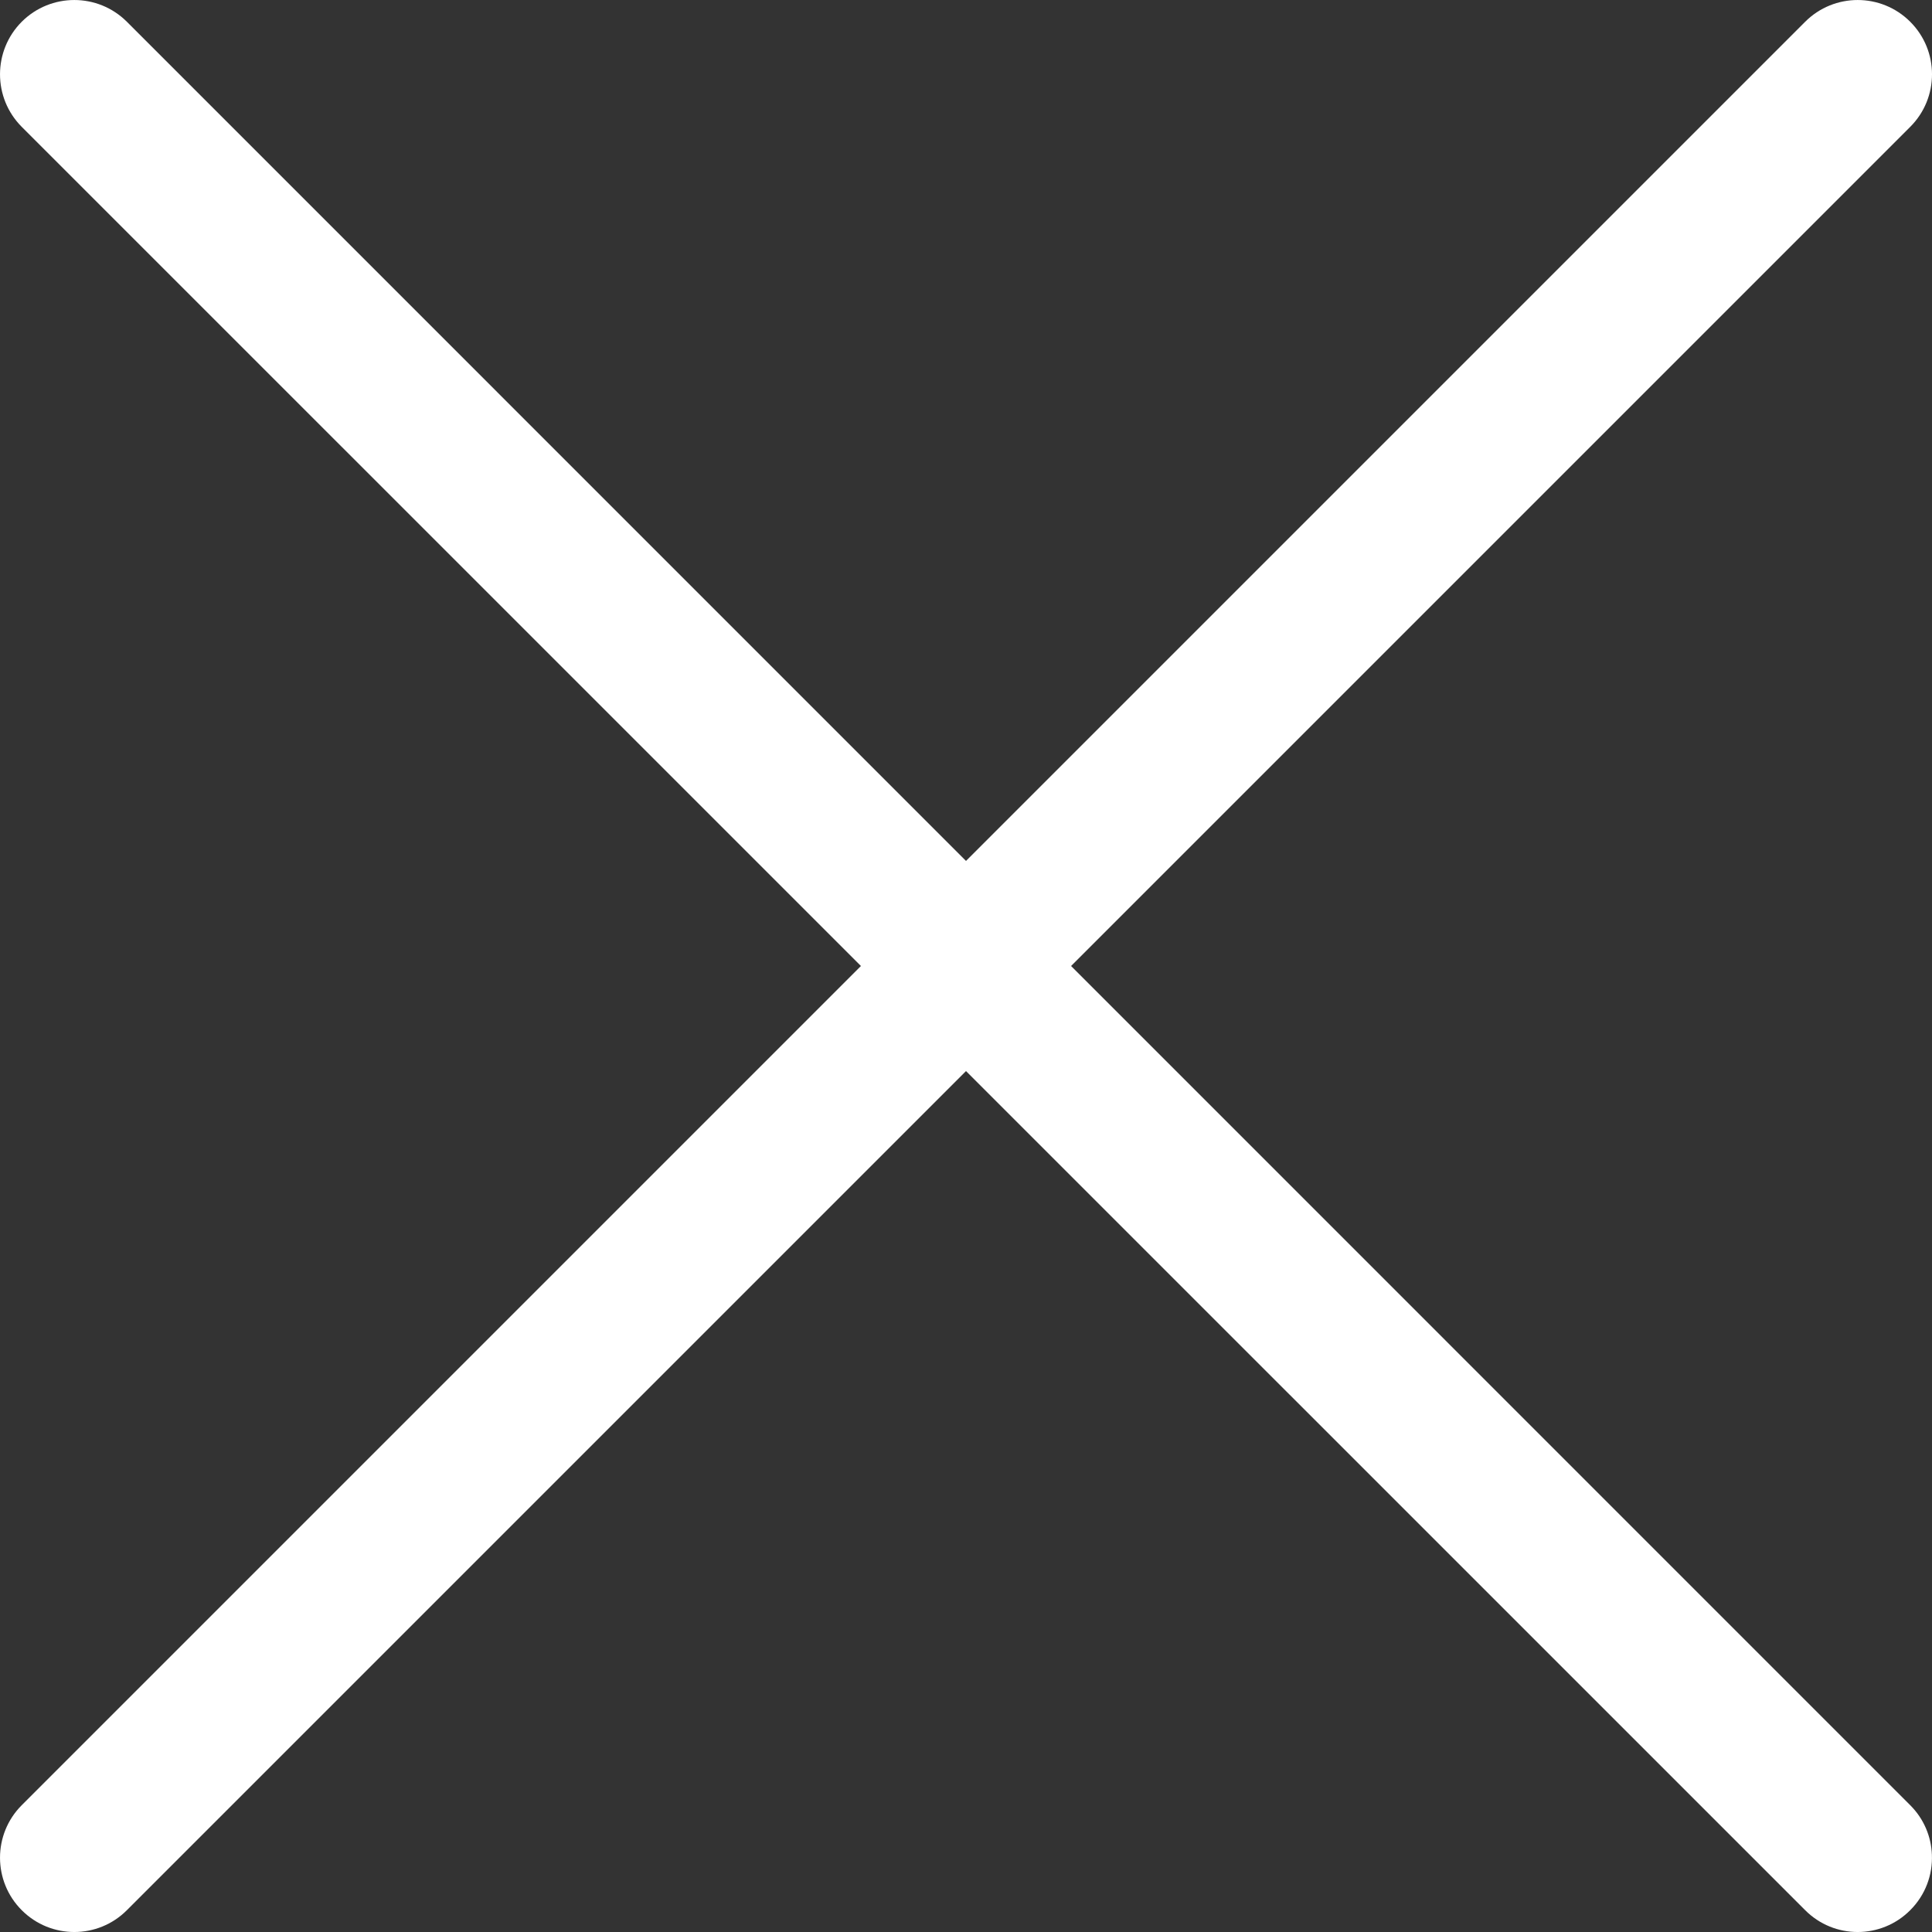 <svg width="39" height="39" viewBox="0 0 39 39" fill="none" xmlns="http://www.w3.org/2000/svg">
<rect x="0" y="0" width="39" height="39" fill="#333333" stroke="none"/>
<path fill-rule="evenodd" clip-rule="evenodd" d="M38.56 2.561C39.147 1.975 39.147 1.025 38.56 0.439C37.975 -0.146 37.025 -0.146 36.44 0.439L19.5 17.379L2.561 0.439C1.975 -0.146 1.025 -0.146 0.439 0.439C-0.146 1.025 -0.146 1.975 0.439 2.561L17.379 19.5L0.439 36.44C-0.146 37.025 -0.146 37.975 0.439 38.56C1.025 39.147 1.975 39.147 2.561 38.56L19.5 21.621L36.44 38.56C37.025 39.147 37.975 39.147 38.56 38.56C38.869 38.252 39.015 37.843 38.998 37.439C38.984 37.076 38.838 36.717 38.56 36.44L21.621 19.5L38.56 2.561Z" fill="white"/>
</svg>
